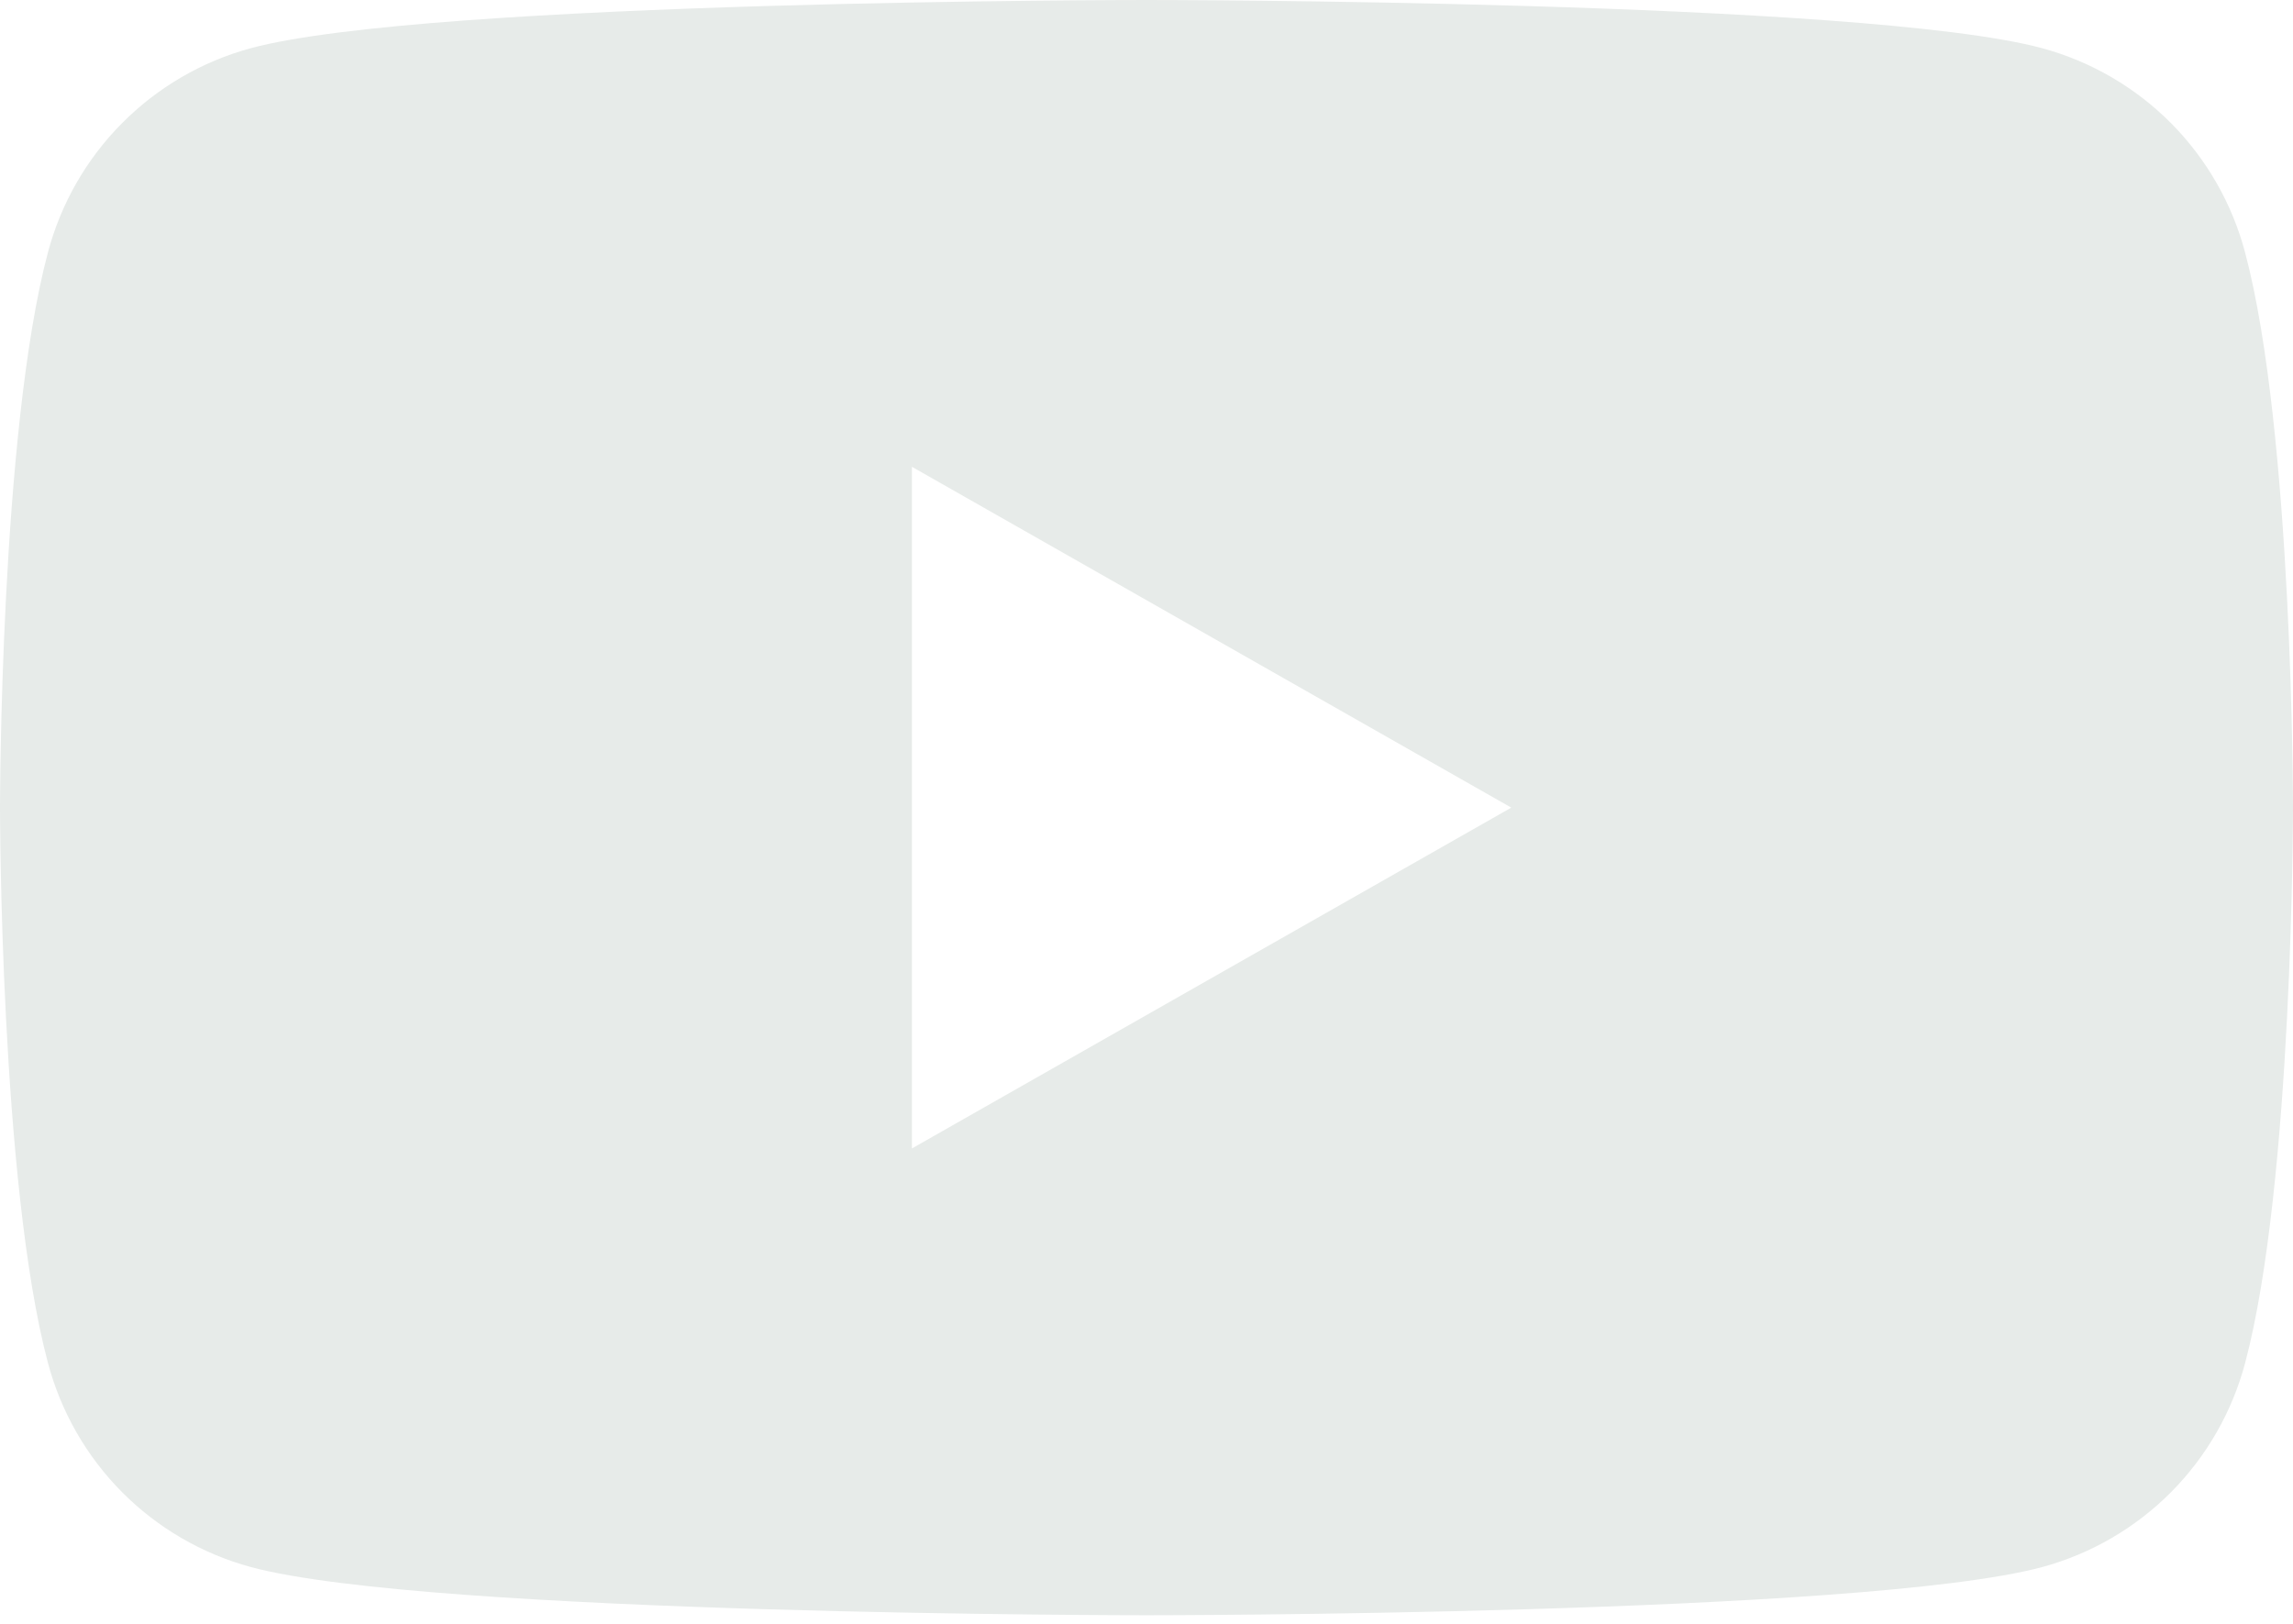 <svg width="24" height="17" viewBox="0 0 24 17" fill="none" xmlns="http://www.w3.org/2000/svg">
<path d="M23.498 2.641C23.362 2.13 23.095 1.664 22.723 1.289C22.35 0.914 21.886 0.644 21.376 0.505C19.505 1.19209e-07 12 0 12 0C12 0 4.495 1.19209e-07 2.623 0.505C2.113 0.644 1.649 0.915 1.277 1.29C0.905 1.664 0.638 2.13 0.502 2.641C0 4.525 0 8.455 0 8.455C0 8.455 0 12.385 0.502 14.269C0.638 14.78 0.905 15.246 1.277 15.621C1.65 15.996 2.114 16.266 2.624 16.405C4.495 16.91 12 16.91 12 16.91C12 16.91 19.505 16.91 21.377 16.405C21.887 16.266 22.351 15.996 22.724 15.621C23.096 15.246 23.363 14.78 23.499 14.269C24 12.385 24 8.455 24 8.455C24 8.455 24 4.525 23.498 2.641ZM9.545 12.023V4.887L15.818 8.455L9.545 12.023Z" fill="#E7EBE9"/>
</svg>
